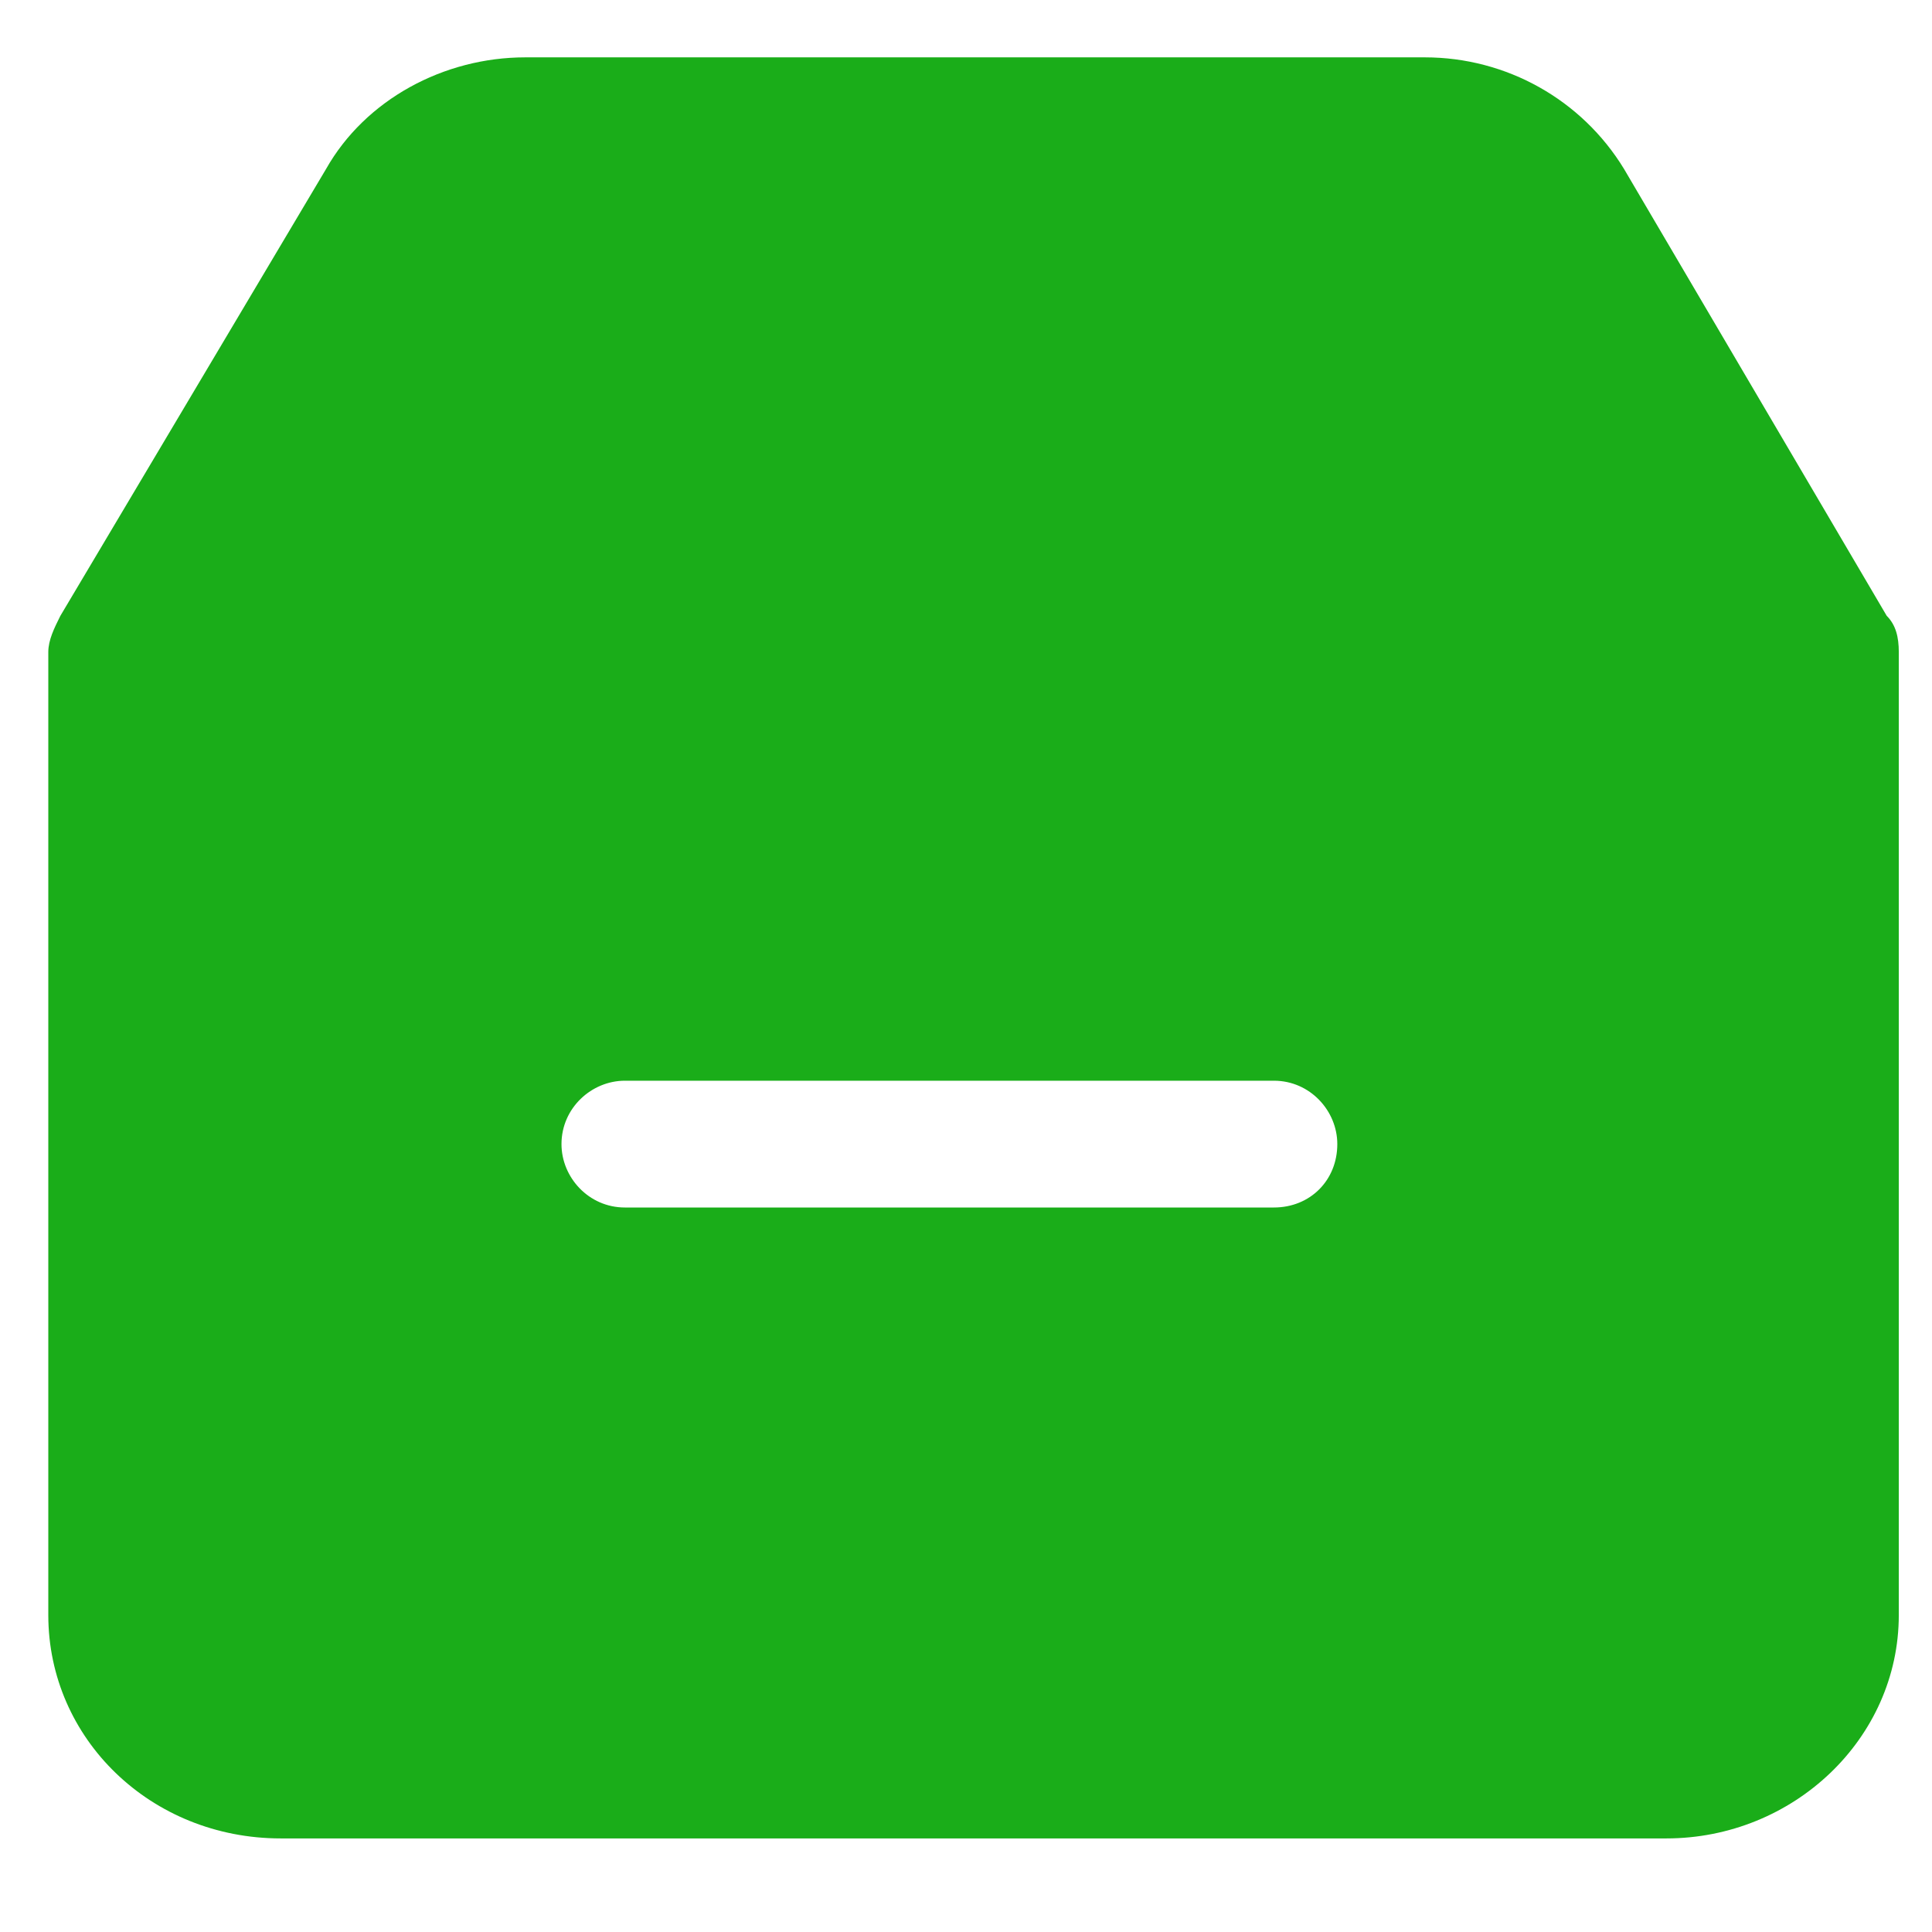 <?xml version="1.0" encoding="utf-8"?>
<!-- Generator: Adobe Illustrator 23.0.3, SVG Export Plug-In . SVG Version: 6.00 Build 0)  -->
<svg version="1.2" baseProfile="tiny" xmlns="http://www.w3.org/2000/svg" xmlns:xlink="http://www.w3.org/1999/xlink" x="0px"
	 y="0px" viewBox="0 0 64 64" xml:space="preserve">
<g id="图层_1" display="none">
	<path display="inline" d="M55.2,60.8H9.3c-4.2,0-7.7-3.3-7.7-7.4V21.6c0-0.4,0.1-0.8,0.4-1.2l8.7-14.7c1.4-2.3,3.9-3.7,6.6-3.7
		h29.8c2.7,0,5.3,1.4,6.6,3.7l8.7,14.7c0.2,0.4,0.4,0.8,0.4,1.2v31.9C62.9,57.5,59.5,60.8,55.2,60.8z M4.8,21.9v33.7
		c0,1.2,0.9,2.1,2.1,2.1h0.6h50.2c1.1,0,2-0.9,2-2v-0.7v-33H4.8z M7,18.6h50.5l-7-12.3C50.1,5.5,49.1,5,48.2,5H16.4
		c-1,0-1.9,0.5-2.4,1.4C14,6.3,7,18.6,7,18.6z M42.2,40H20.7c-1.2,0-2.1-1-2.1-2.1c0-1.2,1-2.1,2.1-2.1h21.5c1.2,0,2.1,1,2.1,2.1
		C44.3,39.1,43.4,40,42.2,40z"/>
</g>
<g id="图层_2">
	<path display="none" d="M42.2,35.7H20.7c-1.2,0-2.1,1-2.1,2.1c0,1.2,1,2.1,2.1,2.1h21.5c1.2,0,2.1-1,2.1-2.1
		C44.3,36.7,43.4,35.7,42.2,35.7z M26,38c2,0,5,0,7,0C31,38,28,38,26,38z"/>
	<path fill="#1AAD19" d="M62.5,20.4L53.8,5.6c-1.4-2.3-3.9-3.7-6.6-3.7H17.4c-2.7,0-5.3,1.4-6.6,3.7L2,20.4
		c-0.2,0.4-0.4,0.8-0.4,1.2v31.9c0,4.1,3.4,7.4,7.7,7.4h45.9c4.2,0,7.7-3.3,7.7-7.4V21.6C62.9,21.1,62.8,20.7,62.5,20.4z M42.2,40
		H20.7c-1.2,0-2.1-1-2.1-2.1c0-1.2,1-2.1,2.1-2.1h21.5c1.2,0,2.1,1,2.1,2.1C44.3,39.1,43.4,40,42.2,40z"/>
</g>
</svg>
